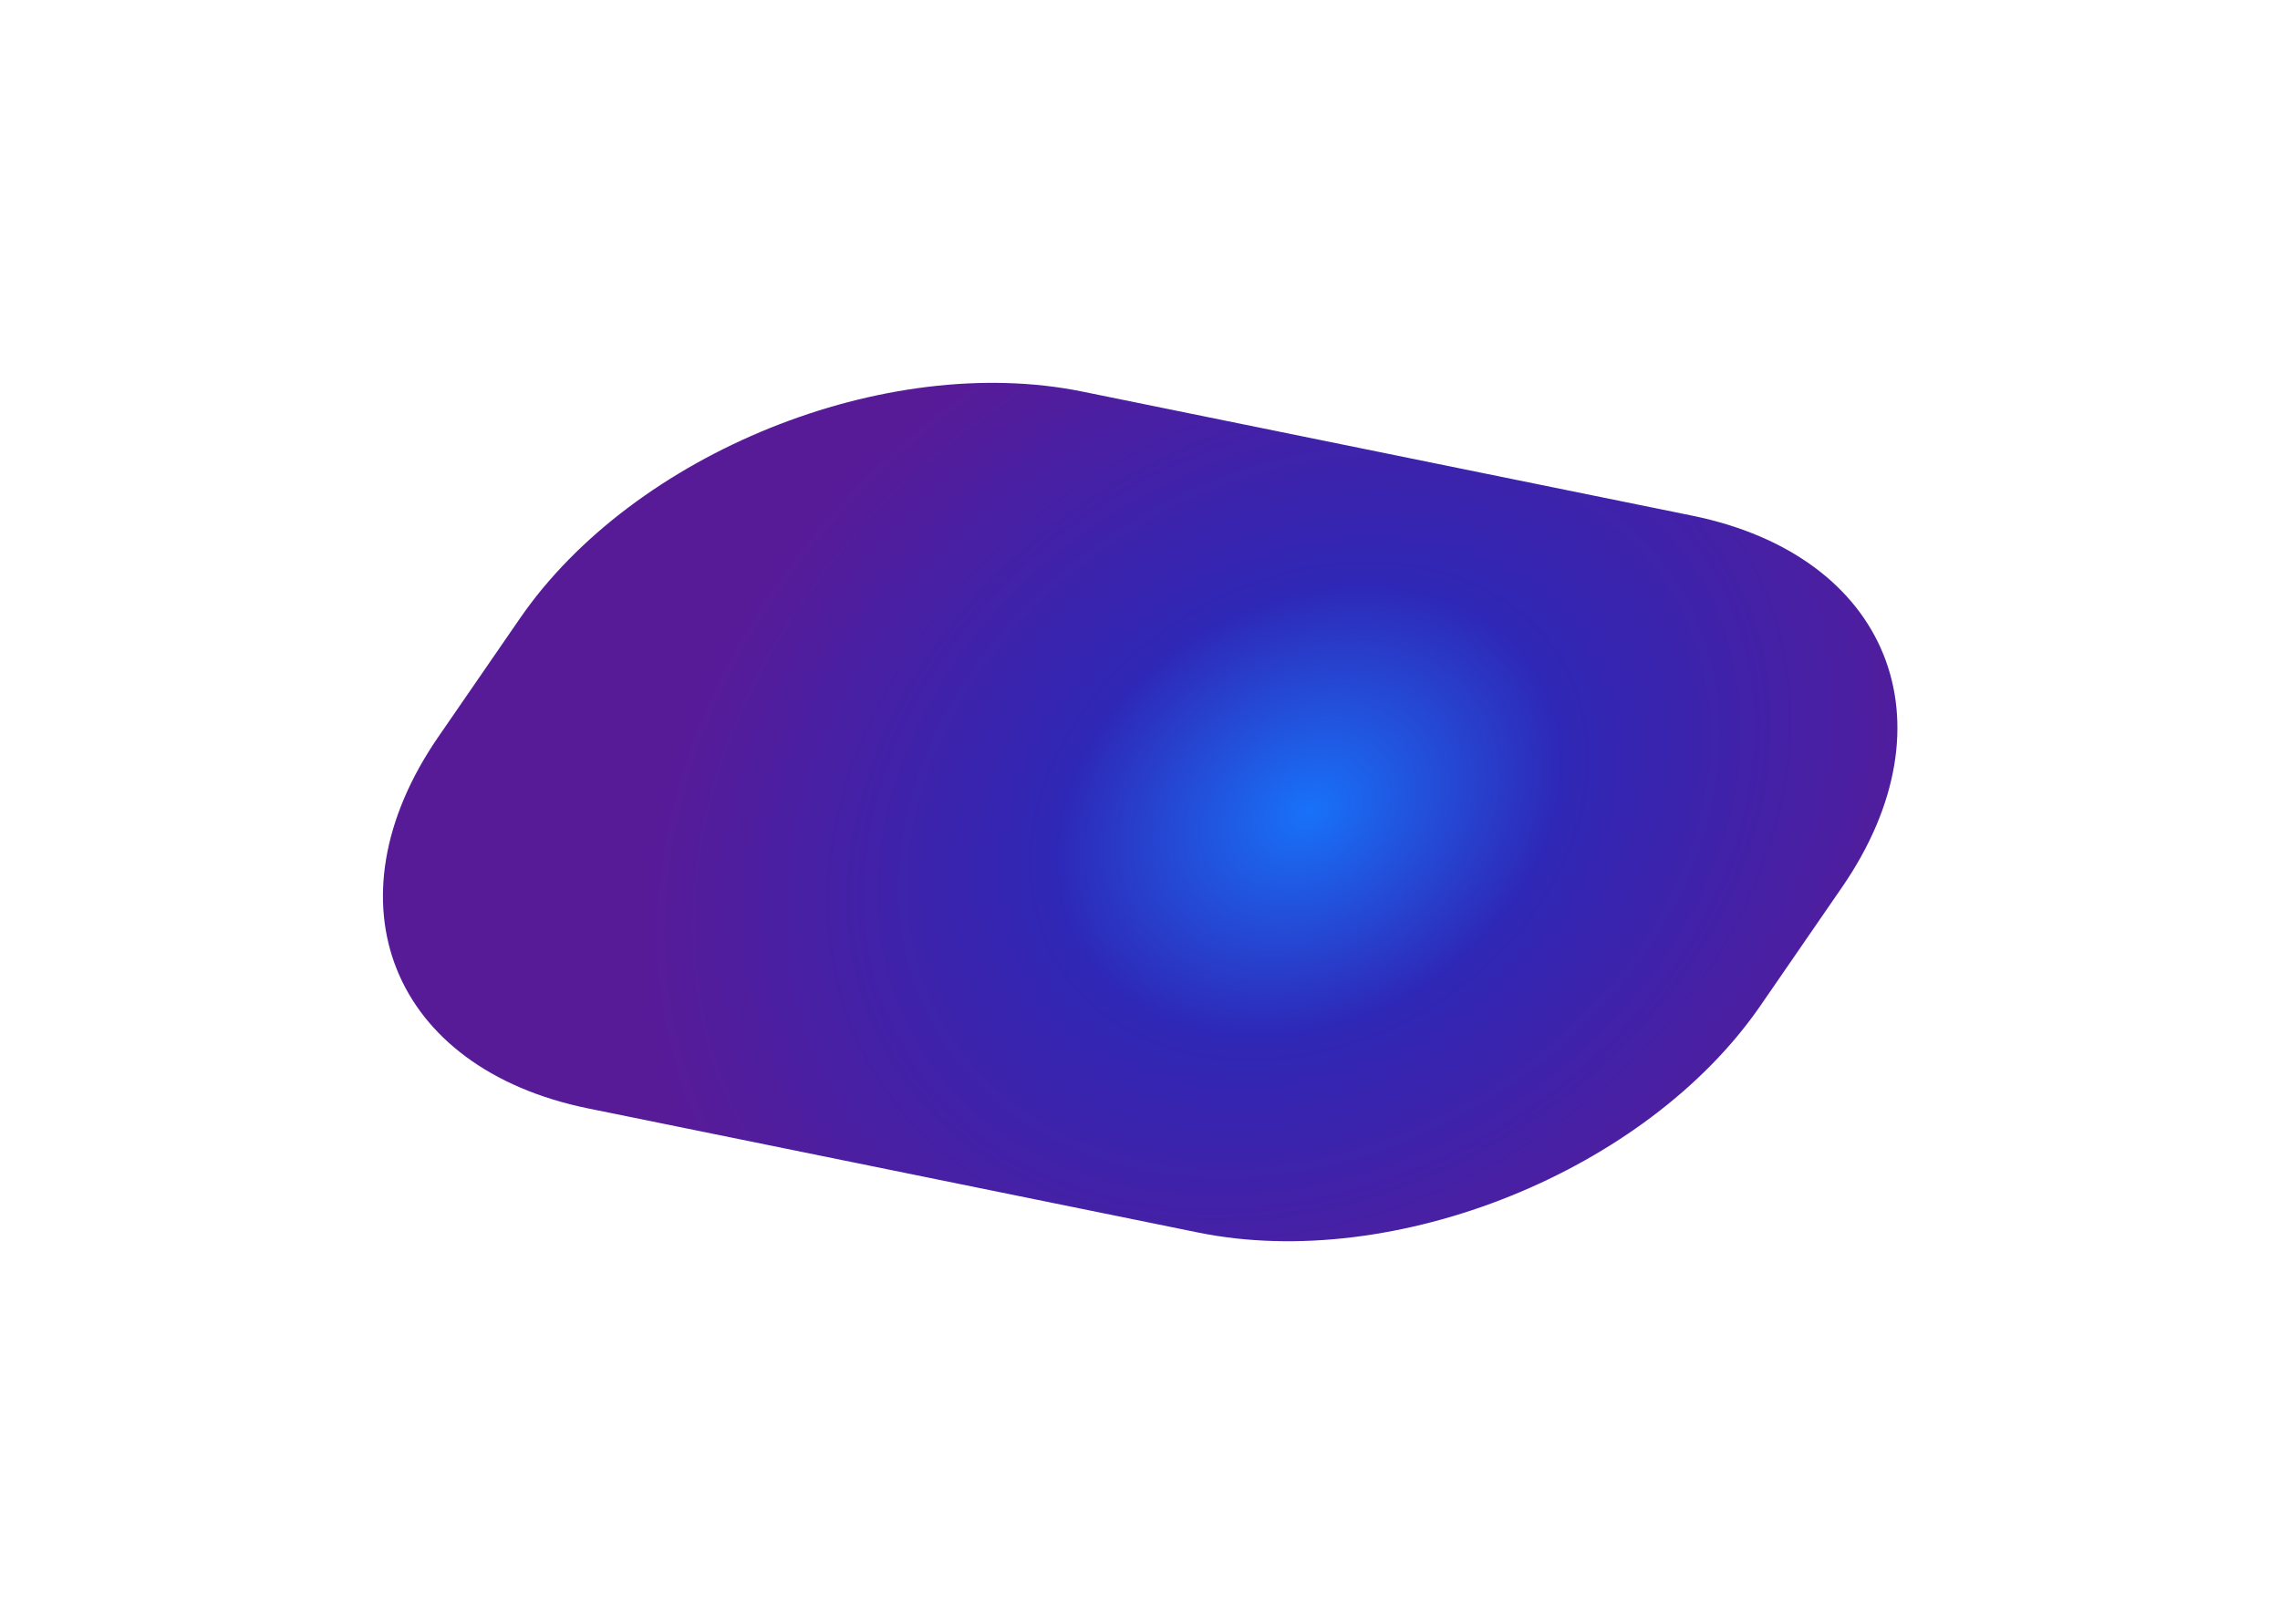 <svg width="2386" height="1700" viewBox="0 0 2386 1700" fill="none" xmlns="http://www.w3.org/2000/svg">
<g filter="url(#filter0_f_120_4099)">
<path d="M1927.61 928.73C2046.77 755.748 1976.51 581.564 1770.67 539.679L1132.6 409.839C926.761 367.954 663.298 474.23 544.135 647.212L458.765 771.138C339.601 944.12 409.863 1118.3 615.699 1160.19L1253.78 1290.03C1459.61 1331.91 1723.08 1225.64 1842.24 1052.66L1927.61 928.73Z" fill="url(#paint0_radial_120_4099)"/>
</g>
<defs>
<filter id="filter0_f_120_4099" x="0.743" y="0.714" width="2384.89" height="1698.44" filterUnits="userSpaceOnUse" color-interpolation-filters="sRGB">
<feFlood flood-opacity="0" result="BackgroundImageFix"/>
<feBlend mode="normal" in="SourceGraphic" in2="BackgroundImageFix" result="shape"/>
<feGaussianBlur stdDeviation="200" result="effect1_foregroundBlur_120_4099"/>
</filter>
<radialGradient id="paint0_radial_120_4099" cx="0" cy="0" r="1" gradientUnits="userSpaceOnUse" gradientTransform="translate(1369.39 849.899) rotate(149.485) scale(733.608 581.309)">
<stop stop-color="#1872F9"/>
<stop offset="0.382" stop-color="#2F27B6"/>
<stop offset="1" stop-color="#581B98"/>
</radialGradient>
</defs>
</svg>
